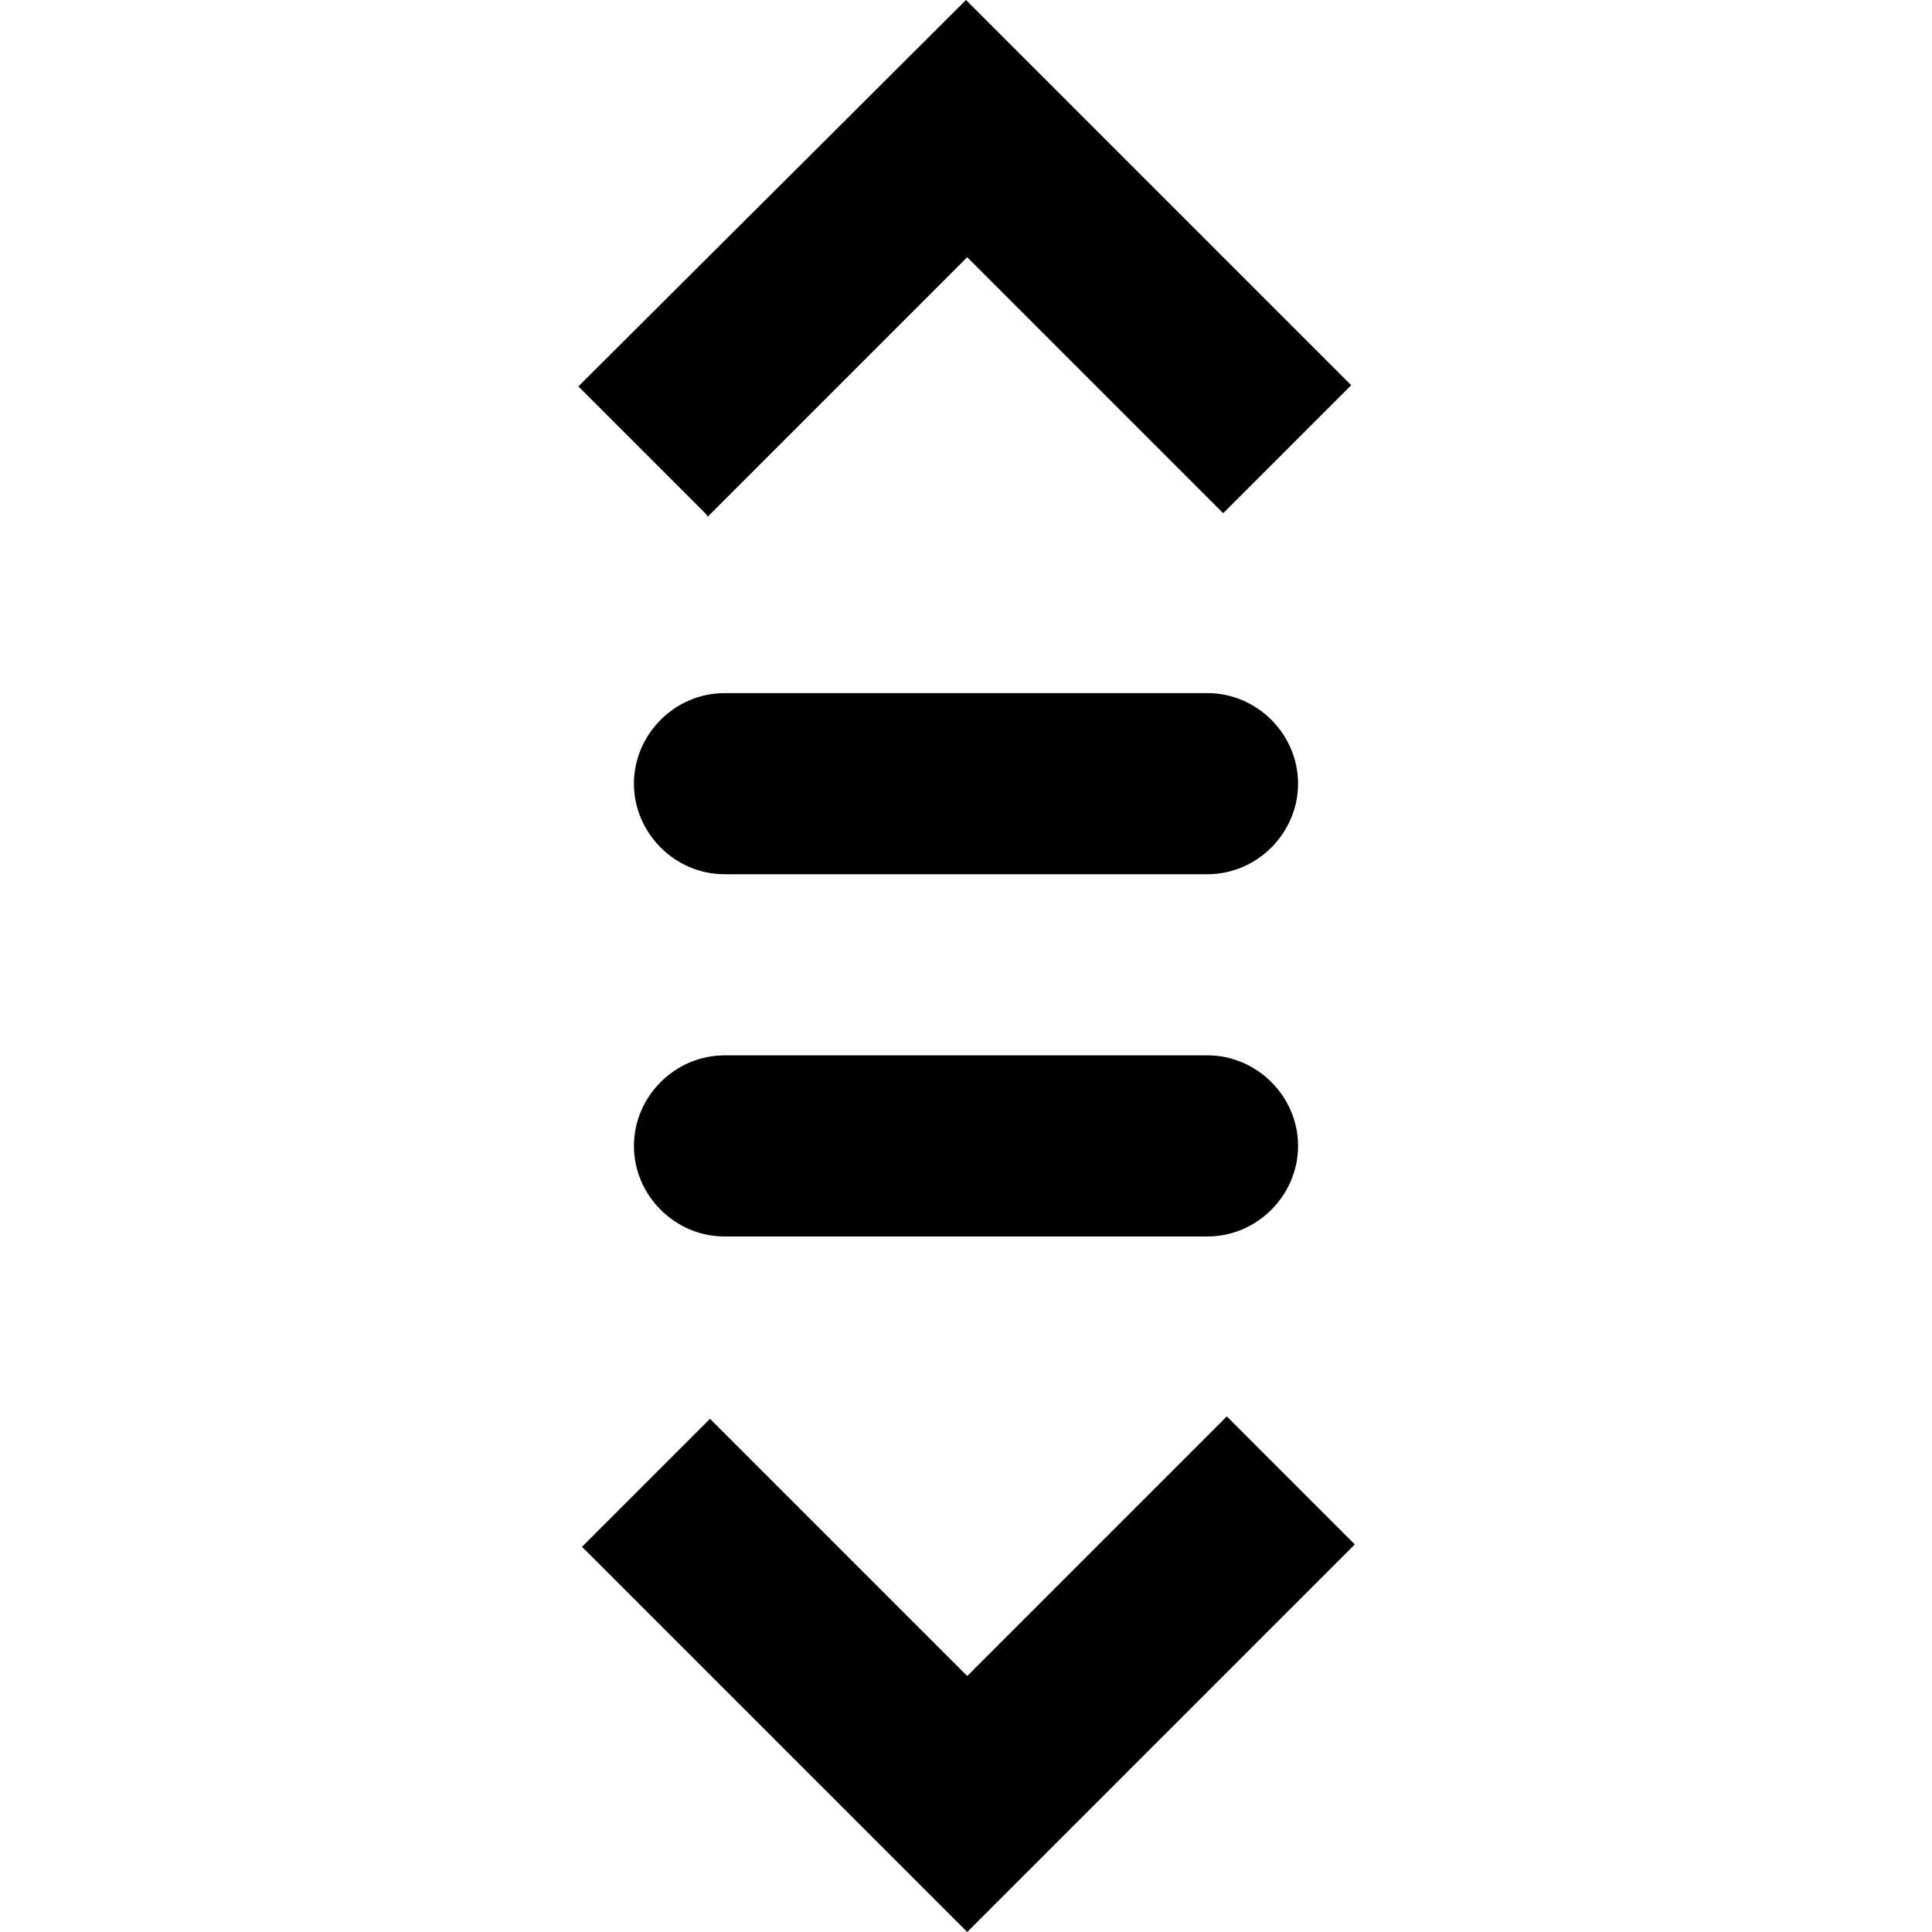 <svg viewBox="0 0 16 16" xmlns="http://www.w3.org/2000/svg">
  <path d="M5.85 4.26 4.79 3.2 8 0l3.19 3.19-1.06 1.06-2.12-2.12-2.15 2.15ZM8 13.87l-2.12-2.12-1.06 1.06L8.01 16l3.21-3.21-1.06-1.06-2.15 2.15ZM6 5.74c-.41 0-.75.34-.75.75s.34.75.75.75h4c.41 0 .75-.34.75-.75s-.34-.75-.75-.75zm0 3c-.41 0-.75.34-.75.75s.34.75.75.75h4c.41 0 .75-.34.75-.75s-.34-.75-.75-.75z"/>
</svg>
